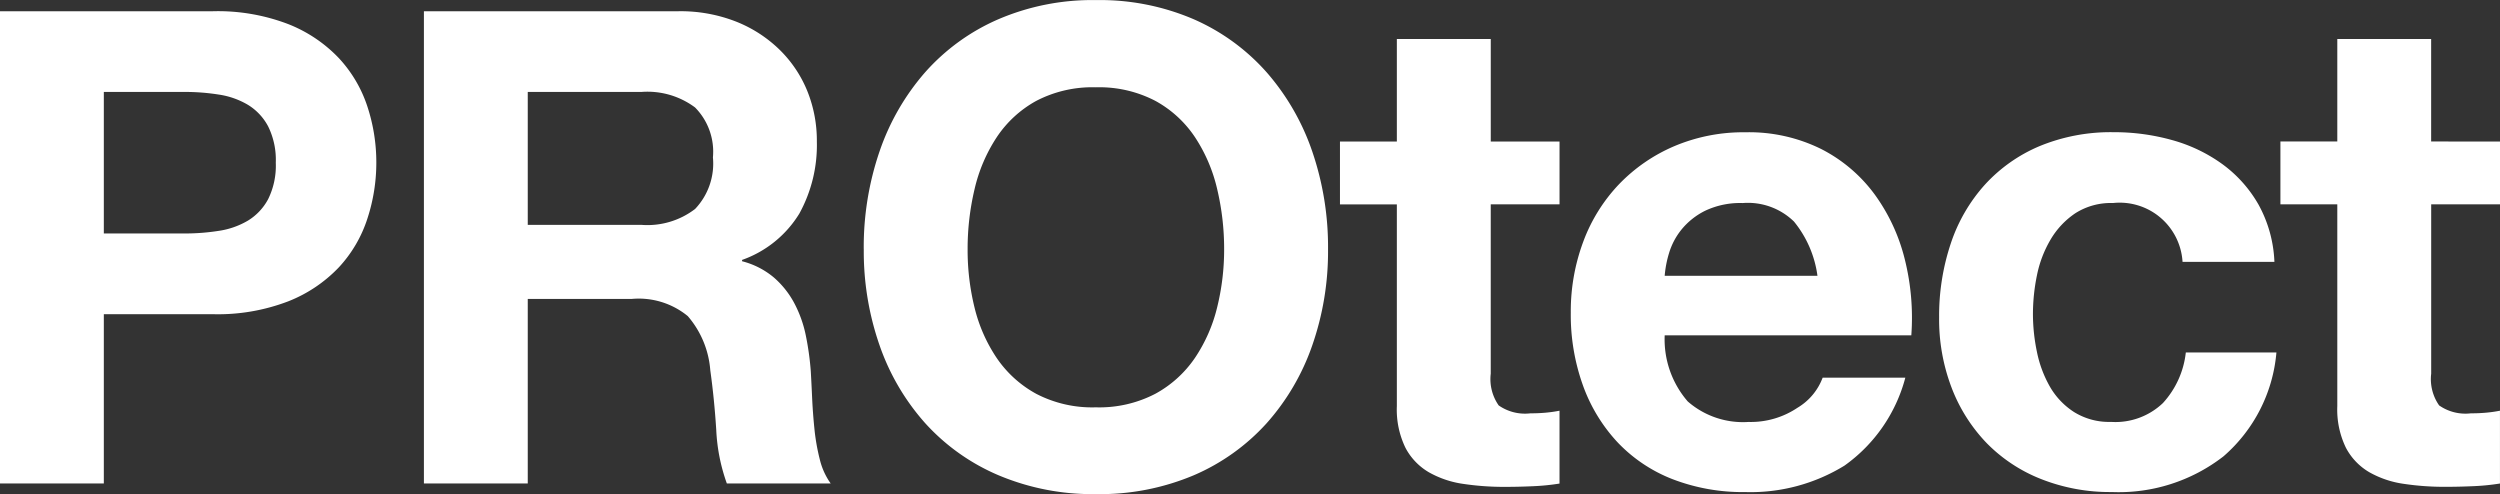 <svg xmlns="http://www.w3.org/2000/svg" width="152.855" height="30.207" viewBox="0 0 152.855 30.207">
  <rect x="0" y="0" width="152.855" height="30.207" fill="#333333" stroke="none"/>
  <path id="Path_402" data-name="Path 402" d="M-144.514-44.936V-53.59h4.933a13.3,13.3,0,0,1,2.1.162,4.893,4.893,0,0,1,1.779.627,3.415,3.415,0,0,1,1.233,1.314A4.619,4.619,0,0,1-134-49.263a4.619,4.619,0,0,1-.465,2.224,3.415,3.415,0,0,1-1.233,1.314,4.893,4.893,0,0,1-1.779.627,13.3,13.3,0,0,1-2.1.162Zm-6.349-13.587v28.873h6.349V-40h6.672a12.026,12.026,0,0,0,4.61-.789,8.625,8.625,0,0,0,3.094-2.083,7.973,7.973,0,0,0,1.739-2.972,10.981,10.981,0,0,0,.546-3.417A10.92,10.92,0,0,0-128.4-52.7a8,8,0,0,0-1.739-2.952,8.625,8.625,0,0,0-3.094-2.083,12.026,12.026,0,0,0-4.61-.789Zm32.269,13.061V-53.59h6.955a4.872,4.872,0,0,1,3.275.95,3.848,3.848,0,0,1,1.092,3.053,4.028,4.028,0,0,1-1.092,3.154,4.8,4.8,0,0,1-3.275.971Zm-6.349-13.061v28.873h6.349V-40.933h6.349a4.725,4.725,0,0,1,3.437,1.051,5.734,5.734,0,0,1,1.375,3.316q.243,1.739.364,3.639a11.194,11.194,0,0,0,.647,3.275h6.349a4.249,4.249,0,0,1-.667-1.476,12.749,12.749,0,0,1-.324-1.84q-.1-.971-.142-1.9t-.081-1.618a17.353,17.353,0,0,0-.3-2.184,7.342,7.342,0,0,0-.708-2,5.493,5.493,0,0,0-1.254-1.577,4.9,4.9,0,0,0-1.941-.991v-.081a6.732,6.732,0,0,0,3.5-2.831,8.681,8.681,0,0,0,1.072-4.408,8.1,8.1,0,0,0-.586-3.093,7.46,7.46,0,0,0-1.7-2.527,8.05,8.05,0,0,0-2.669-1.719,9.294,9.294,0,0,0-3.5-.627ZM-91.7-43.966a15.8,15.8,0,0,1,.425-3.68,9.746,9.746,0,0,1,1.355-3.174A6.872,6.872,0,0,1-87.5-53.044a7.411,7.411,0,0,1,3.639-.829,7.411,7.411,0,0,1,3.639.829,6.872,6.872,0,0,1,2.426,2.224,9.746,9.746,0,0,1,1.355,3.174,15.8,15.8,0,0,1,.425,3.68,14.7,14.7,0,0,1-.425,3.538,9.562,9.562,0,0,1-1.355,3.093,6.943,6.943,0,0,1-2.426,2.2,7.411,7.411,0,0,1-3.639.829A7.411,7.411,0,0,1-87.5-35.13a6.943,6.943,0,0,1-2.426-2.2,9.562,9.562,0,0,1-1.355-3.093A14.7,14.7,0,0,1-91.7-43.966Zm-6.349,0a17.438,17.438,0,0,0,.971,5.884,14.052,14.052,0,0,0,2.79,4.751,12.781,12.781,0,0,0,4.468,3.174A14.805,14.805,0,0,0-83.857-29a14.767,14.767,0,0,0,5.985-1.152,12.825,12.825,0,0,0,4.448-3.174,14.052,14.052,0,0,0,2.79-4.751,17.438,17.438,0,0,0,.971-5.884,18.041,18.041,0,0,0-.971-6.005,14.425,14.425,0,0,0-2.79-4.832,12.8,12.8,0,0,0-4.448-3.235,14.546,14.546,0,0,0-5.985-1.173,14.583,14.583,0,0,0-5.965,1.173A12.758,12.758,0,0,0-94.29-54.8a14.425,14.425,0,0,0-2.79,4.832A18.041,18.041,0,0,0-98.051-43.966Zm38.335-6.591v-6.268h-5.742v6.268h-3.478v3.842h3.478v12.334a5.342,5.342,0,0,0,.526,2.548,3.746,3.746,0,0,0,1.436,1.5,5.96,5.96,0,0,0,2.1.708,16.763,16.763,0,0,0,2.527.182q.849,0,1.739-.04a13.664,13.664,0,0,0,1.618-.162V-34.1a8.043,8.043,0,0,1-.849.121q-.445.04-.93.04a2.81,2.81,0,0,1-1.941-.485,2.81,2.81,0,0,1-.485-1.941V-46.716h4.206v-3.842Zm19.976,8.209H-49.08a6.591,6.591,0,0,1,.263-1.375,4.221,4.221,0,0,1,.768-1.456,4.35,4.35,0,0,1,1.456-1.152,5,5,0,0,1,2.285-.465,4.033,4.033,0,0,1,3.134,1.132A6.637,6.637,0,0,1-39.739-42.348Zm-9.341,3.639H-34a14.759,14.759,0,0,0-.4-4.65,11.383,11.383,0,0,0-1.84-3.963,9.281,9.281,0,0,0-3.255-2.77,9.941,9.941,0,0,0-4.65-1.031,10.828,10.828,0,0,0-4.347.849,10.278,10.278,0,0,0-3.377,2.325,10.249,10.249,0,0,0-2.184,3.5,12.193,12.193,0,0,0-.768,4.367,12.729,12.729,0,0,0,.748,4.448,10.1,10.1,0,0,0,2.123,3.478A9.249,9.249,0,0,0-48.6-29.914a11.941,11.941,0,0,0,4.448.789,10.951,10.951,0,0,0,6.066-1.618,9.6,9.6,0,0,0,3.72-5.378h-5.055a3.607,3.607,0,0,1-1.537,1.84,5.119,5.119,0,0,1-2.992.869,5.133,5.133,0,0,1-3.72-1.254A5.8,5.8,0,0,1-49.08-38.709ZM-17.417-43.2H-11.8a7.866,7.866,0,0,0-.971-3.5,7.9,7.9,0,0,0-2.2-2.467,9.552,9.552,0,0,0-3.073-1.476,13.107,13.107,0,0,0-3.579-.485,11.4,11.4,0,0,0-4.529.849,9.532,9.532,0,0,0-3.356,2.366,10.144,10.144,0,0,0-2.083,3.6A13.928,13.928,0,0,0-32.3-39.8a11.709,11.709,0,0,0,.768,4.307,10.036,10.036,0,0,0,2.143,3.377,9.549,9.549,0,0,0,3.336,2.2,11.442,11.442,0,0,0,4.307.789,10.441,10.441,0,0,0,6.834-2.184,9.473,9.473,0,0,0,3.235-6.349h-5.54a5.451,5.451,0,0,1-1.4,3.093,4.207,4.207,0,0,1-3.174,1.152,4.056,4.056,0,0,1-2.265-.607,4.53,4.53,0,0,1-1.476-1.557,7.131,7.131,0,0,1-.789-2.123,11.357,11.357,0,0,1-.243-2.3,11.845,11.845,0,0,1,.243-2.366,6.987,6.987,0,0,1,.829-2.184,4.981,4.981,0,0,1,1.516-1.618,4.032,4.032,0,0,1,2.3-.627A3.85,3.85,0,0,1-17.417-43.2Zm15.2-7.36v-6.268H-7.955v6.268h-3.478v3.842h3.478v12.334a5.342,5.342,0,0,0,.526,2.548,3.746,3.746,0,0,0,1.436,1.5,5.96,5.96,0,0,0,2.1.708,16.763,16.763,0,0,0,2.527.182q.849,0,1.739-.04a13.664,13.664,0,0,0,1.618-.162V-34.1a8.043,8.043,0,0,1-.849.121q-.445.04-.93.04a2.81,2.81,0,0,1-1.941-.485,2.81,2.81,0,0,1-.485-1.941V-46.716H1.993v-3.842Z" transform="translate(150.862 59.211)" fill="#fff"/>
</svg>
